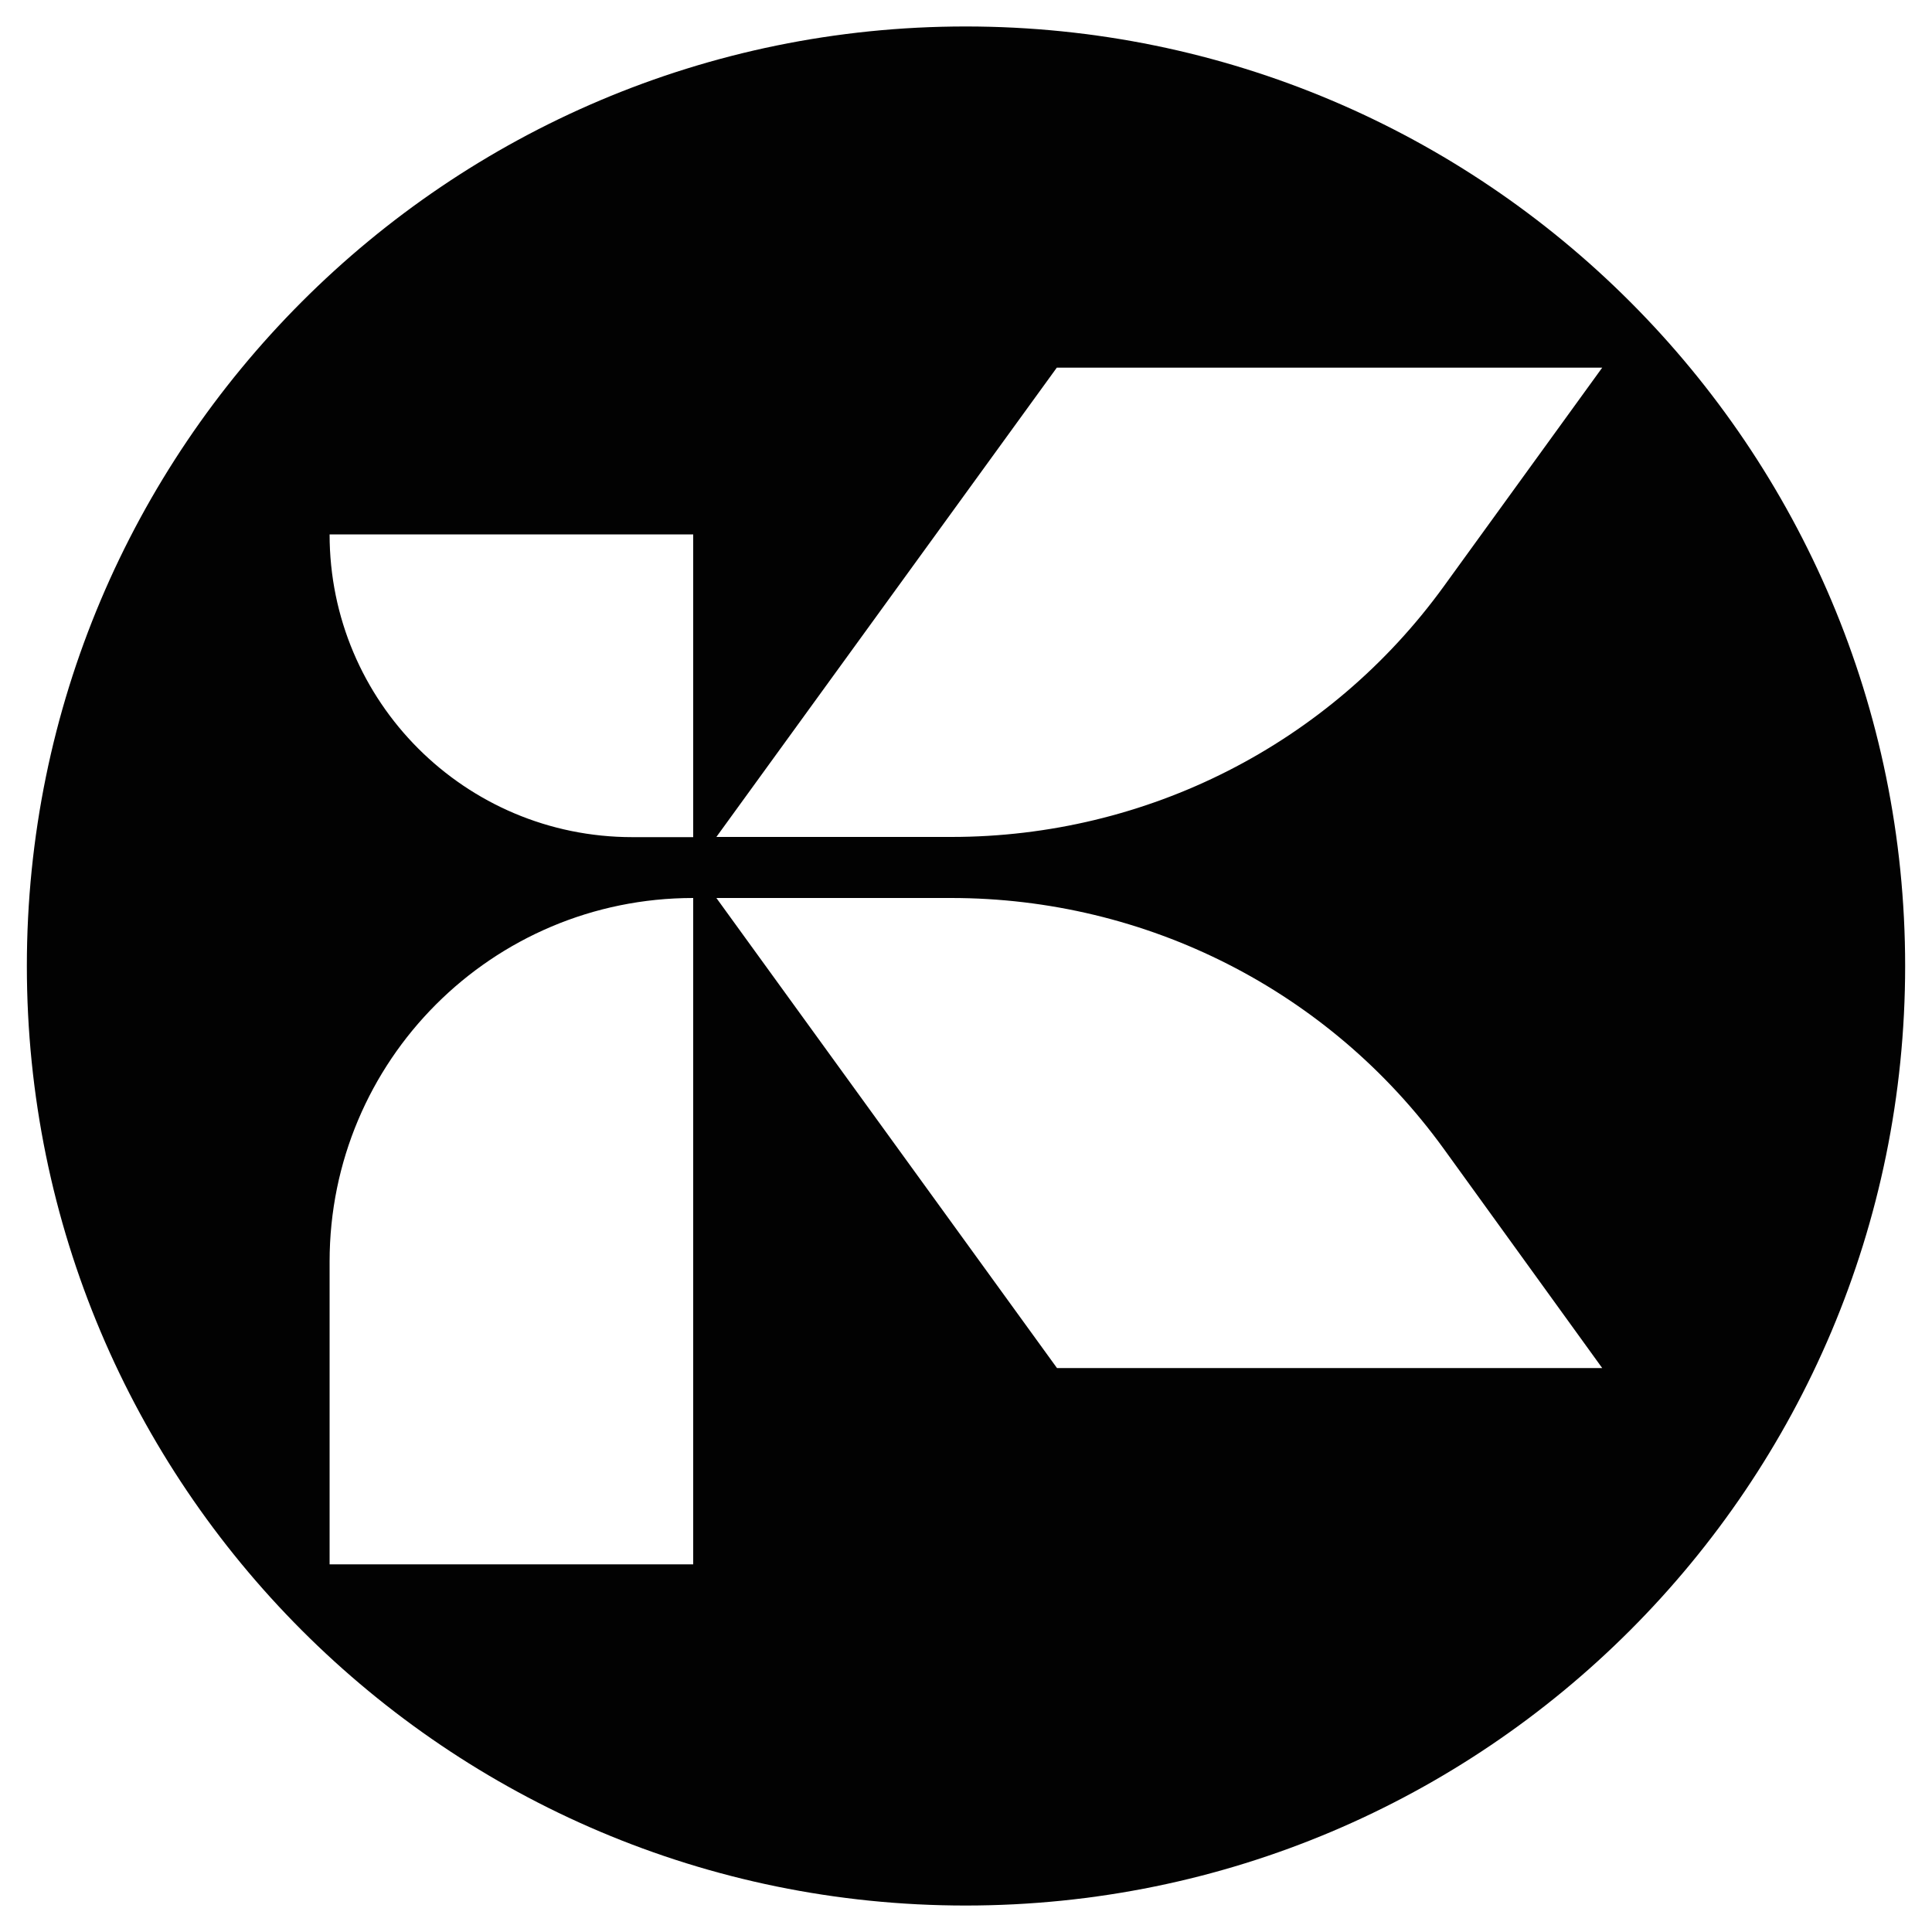 <?xml version="1.0" encoding="utf-8"?>
<!-- Generator: Adobe Illustrator 26.3.1, SVG Export Plug-In . SVG Version: 6.00 Build 0)  -->
<svg version="1.1" id="Layer_1" xmlns="http://www.w3.org/2000/svg" xmlns:xlink="http://www.w3.org/1999/xlink" x="0px" y="0px"
	 viewBox="0 0 100 100" style="enable-background:new 0 0 100 100;" xml:space="preserve">
<style type="text/css">
	.st0{fill:#020202;}
</style>
<g>
	<path class="st0" d="M49.98,1.37C23.14,1.37,1.39,23.16,1.39,50c0,26.84,21.74,48.63,48.59,48.63c26.88,0,48.63-21.78,48.63-48.63
		C98.61,23.16,76.86,1.37,49.98,1.37z M35.88,80.97H17.06V65.3c0-10.39,8.4-18.82,18.82-18.82V80.97z M35.88,43.33h-3.15
		c-8.66,0-15.67-7.01-15.67-15.67h18.82V43.33z M54.71,70.81L37.08,46.48h12.15c10.12,0,19.57,4.8,25.49,12.97l8.21,11.36H54.71z
		 M74.73,30.35c-5.92,8.17-15.37,12.97-25.49,12.97H37.08l17.62-24.29h28.23L74.73,30.35z"/>
</g>
</svg>

